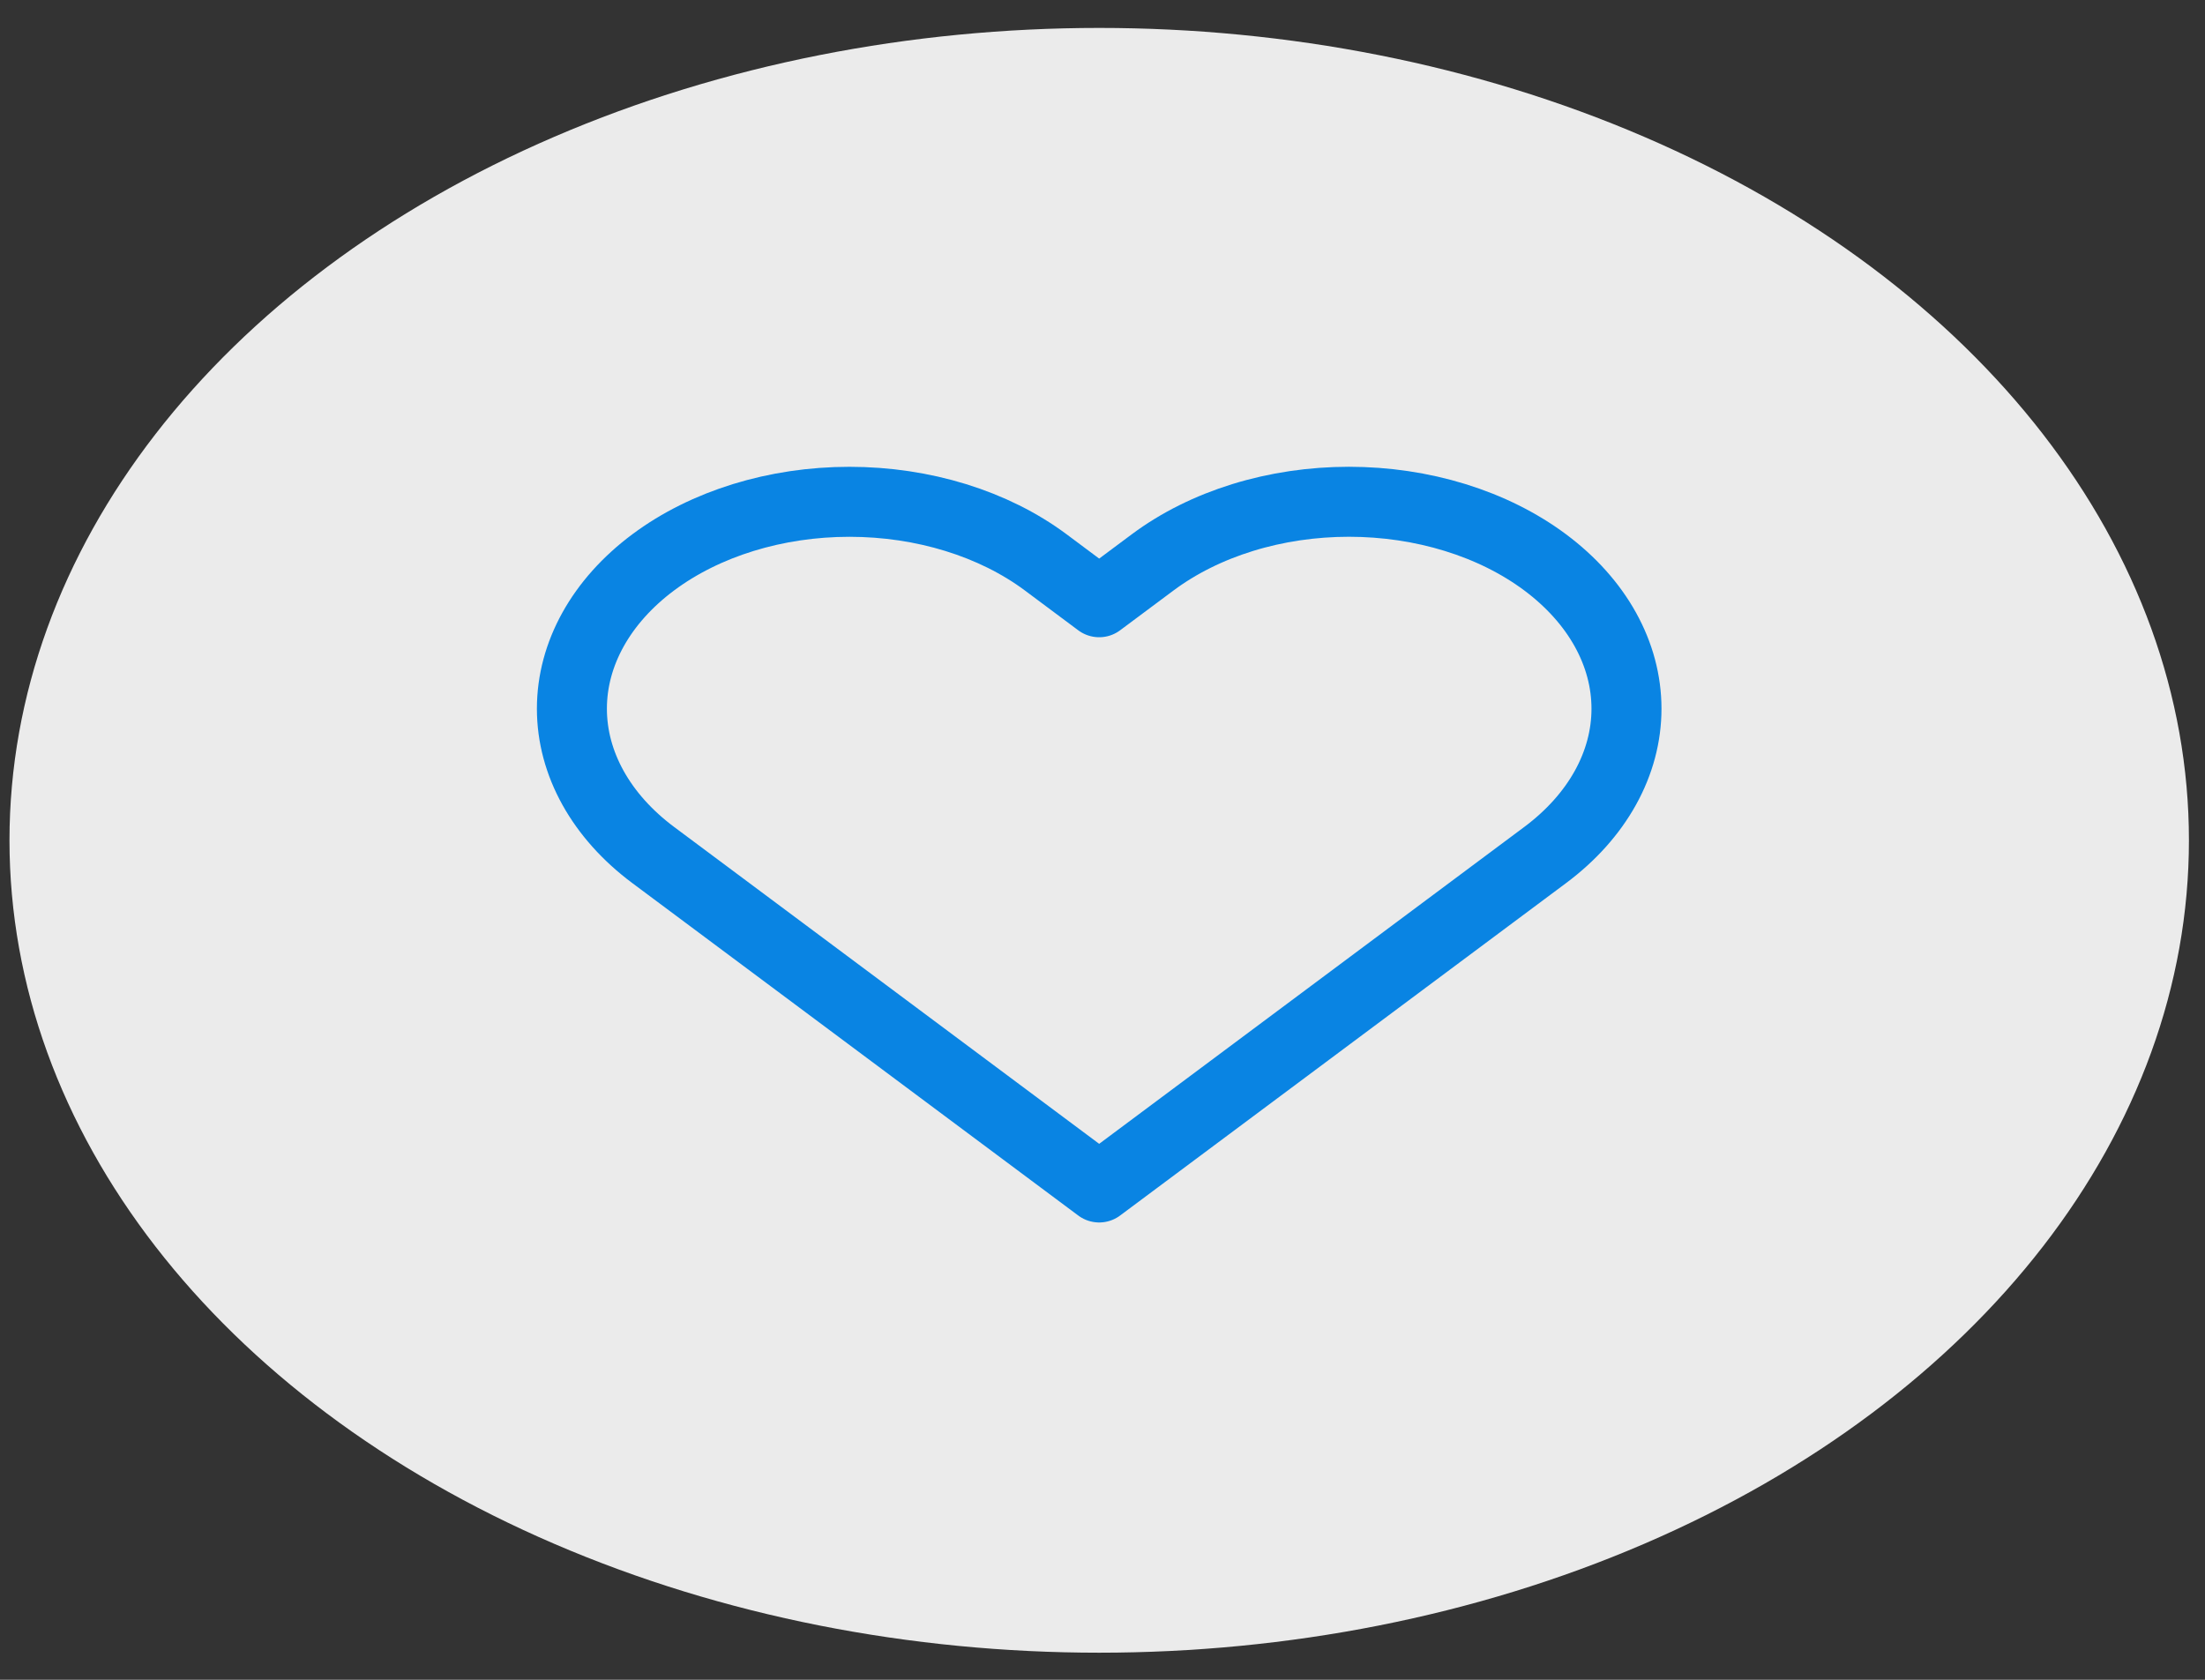 <svg width="63" height="48" viewBox="0 0 63 48" fill="none" xmlns="http://www.w3.org/2000/svg">
<rect x="0" y="0" width="63" height="48" fill="#333333" stroke="none"/>
<ellipse opacity="0.9" cx="31.406" cy="24.012" rx="31.135" ry="23.214" fill="white"/>
<path d="M44.148 16.07C43.412 15.521 42.538 15.085 41.575 14.788C40.613 14.491 39.582 14.338 38.541 14.338C37.499 14.338 36.468 14.491 35.506 14.788C34.544 15.085 33.67 15.521 32.933 16.07L31.405 17.209L29.878 16.07C28.39 14.961 26.373 14.339 24.27 14.339C22.167 14.339 20.15 14.961 18.663 16.07C17.176 17.179 16.34 18.683 16.34 20.251C16.34 21.819 17.176 23.323 18.663 24.432L20.191 25.571L31.405 33.932L42.62 25.571L44.148 24.432C44.884 23.883 45.469 23.231 45.867 22.514C46.266 21.796 46.471 21.027 46.471 20.251C46.471 19.475 46.266 18.706 45.867 17.988C45.469 17.271 44.884 16.619 44.148 16.07V16.07Z" stroke="#0984E3" stroke-width="2" stroke-linecap="round" stroke-linejoin="round"/>
</svg>
